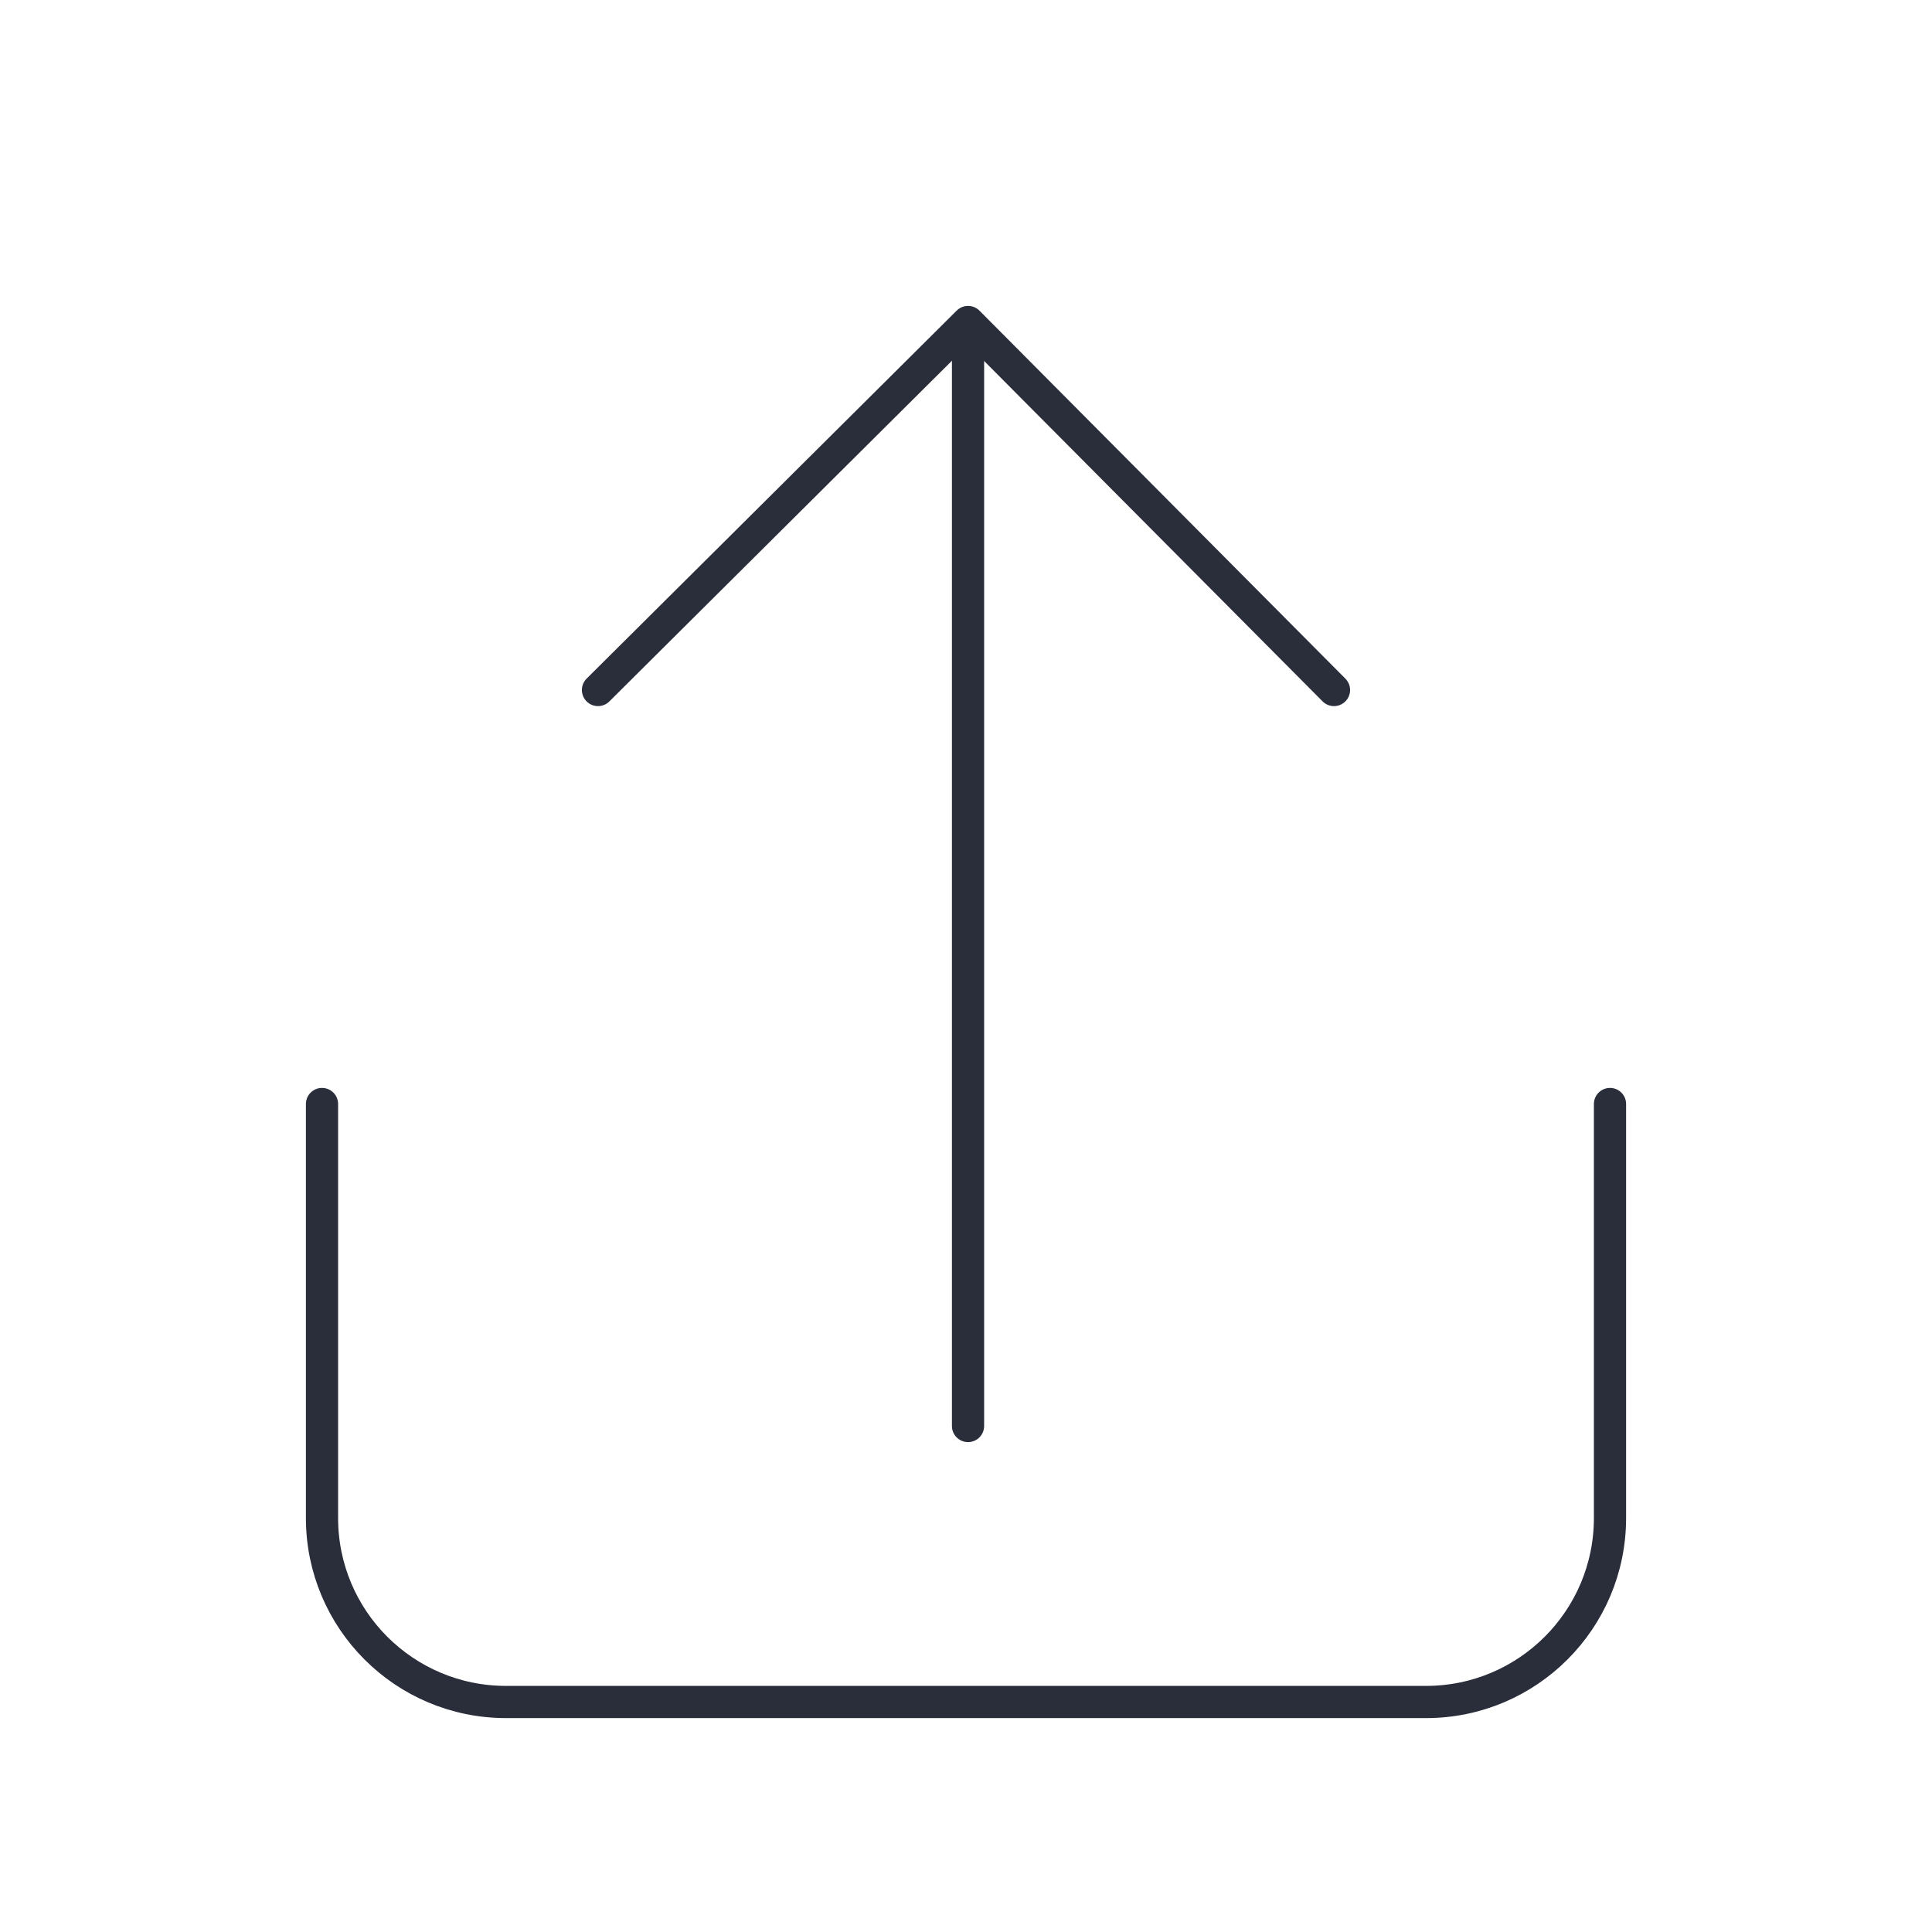 <svg width="60" height="60" viewBox="0 0 60 60" fill="none" xmlns="http://www.w3.org/2000/svg">
<path d="M41.428 21.429L30.064 10L18.571 21.429" stroke="#2A2E3B" stroke-linecap="round" stroke-linejoin="round"/>
<path d="M30.063 10.06V44.286" stroke="#2A2E3B" stroke-linecap="round" stroke-linejoin="round"/>
<path d="M10 34.286V47.143C10 50.299 12.558 52.857 15.714 52.857H44.286C47.442 52.857 50 50.299 50 47.143V34.286" stroke="#2A2E3B" stroke-linecap="round" stroke-linejoin="round"/>
</svg>
